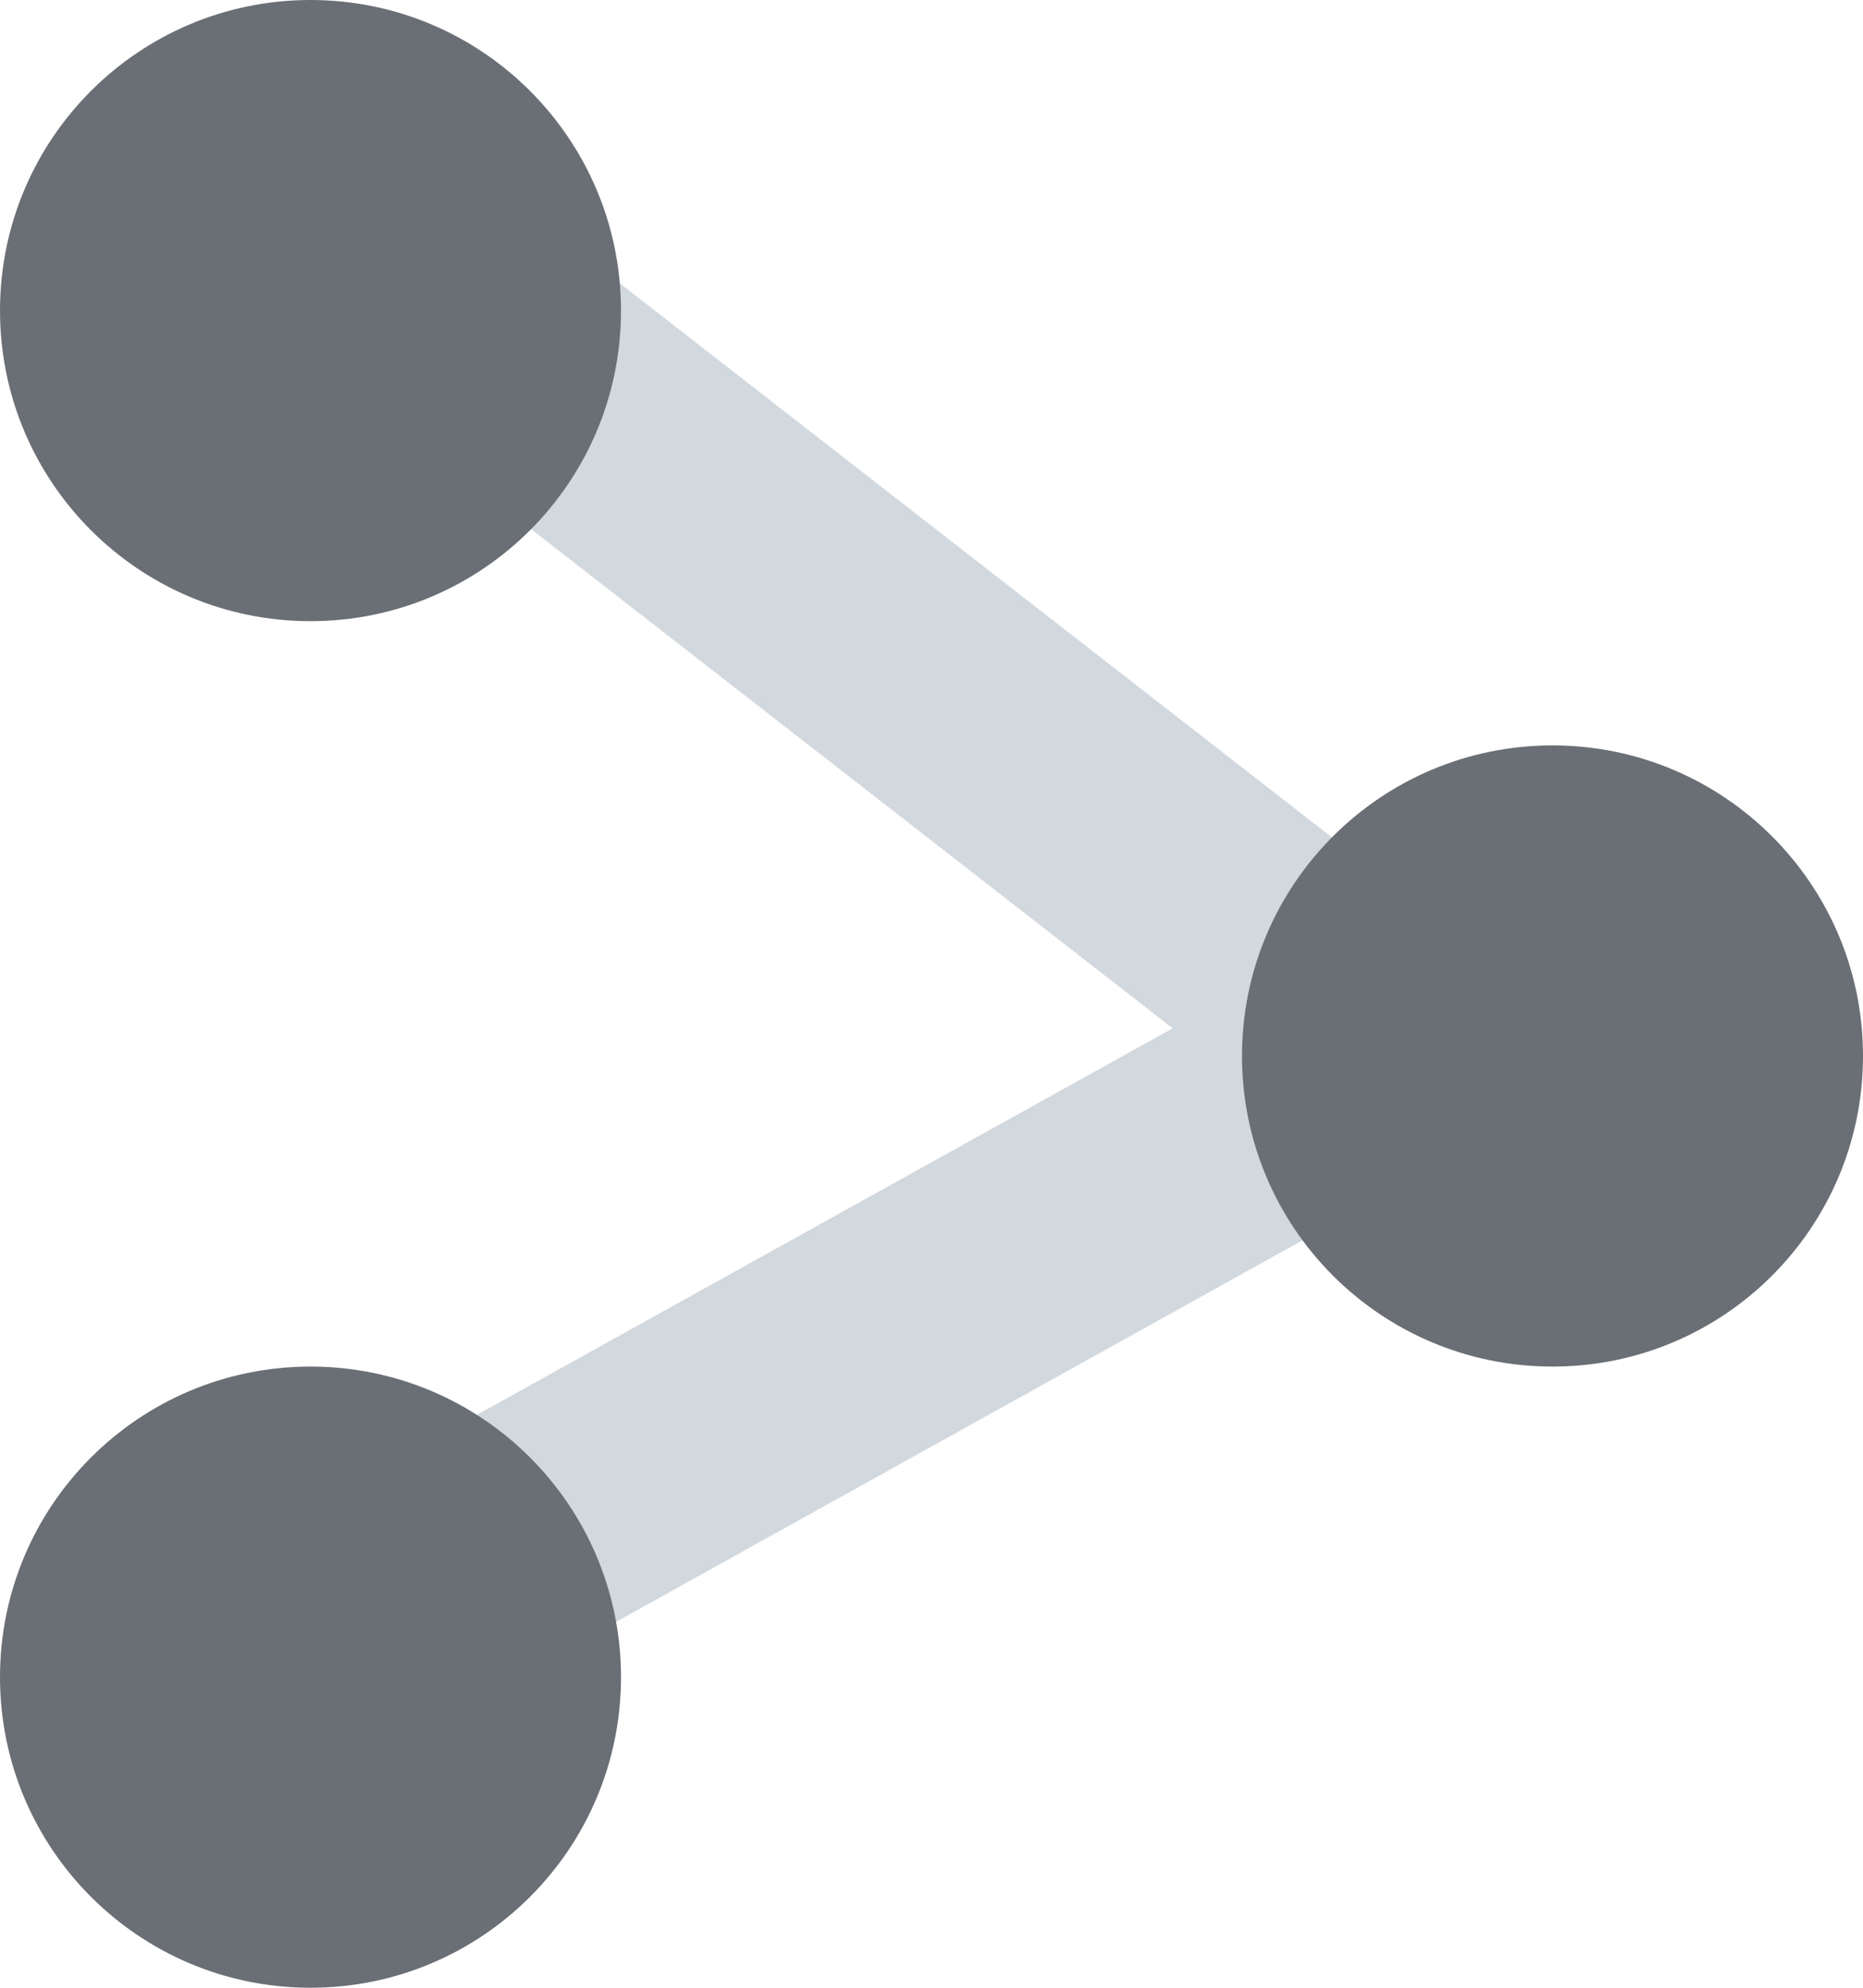 <?xml version="1.0" encoding="UTF-8"?>
<svg width="15px" height="16px" viewBox="0 0 15 16" version="1.1" xmlns="http://www.w3.org/2000/svg" xmlns:xlink="http://www.w3.org/1999/xlink">
    <!-- Generator: Sketch 48.2 (47327) - http://www.bohemiancoding.com/sketch -->
    <title>Group</title>
    <desc>Created with Sketch.</desc>
    <defs></defs>
    <g id="03_01_API-Keys-Copy" stroke="none" stroke-width="1" fill="none" fill-rule="evenodd" transform="translate(-917, -449)">
        <g id="Dropdown" transform="translate(886, 315)">
            <g id="Share" transform="translate(31, 132)">
                <g transform="translate(0, 2)" id="Group">
                    <g>
                        <polygon id="Shape" fill="#D1D8DE" points="11.739 7.53 12.614 8.21 12.324 8.583 12.486 8.874 11.803 9.253 11.386 9.789 11.158 9.611 3.486 13.874 2.514 12.125 9.442 8.277 2.386 2.789 3.614 1.21 11.342 7.221 11.514 7.125"></polygon>
                        <path d="M12.5,11 C11.119,11 10,9.881 10,8.5 C10,7.119 11.119,6 12.5,6 C13.881,6 15,7.119 15,8.5 C15,9.881 13.881,11 12.5,11 L12.5,11 Z M2.5,16 C1.119,16 0,14.881 0,13.5 C0,12.119 1.119,11 2.5,11 C3.881,11 5,12.119 5,13.5 C5,14.881 3.881,16 2.5,16 L2.5,16 Z M2.5,5 C1.119,5 0,3.881 0,2.5 C0,1.119 1.119,0 2.5,0 C3.881,0 5,1.119 5,2.5 C5,3.881 3.881,5 2.5,5 L2.5,5 Z" id="Shape" fill="#696F75"></path>
                    </g>
                </g>
            </g>
        </g>
    </g>
</svg>